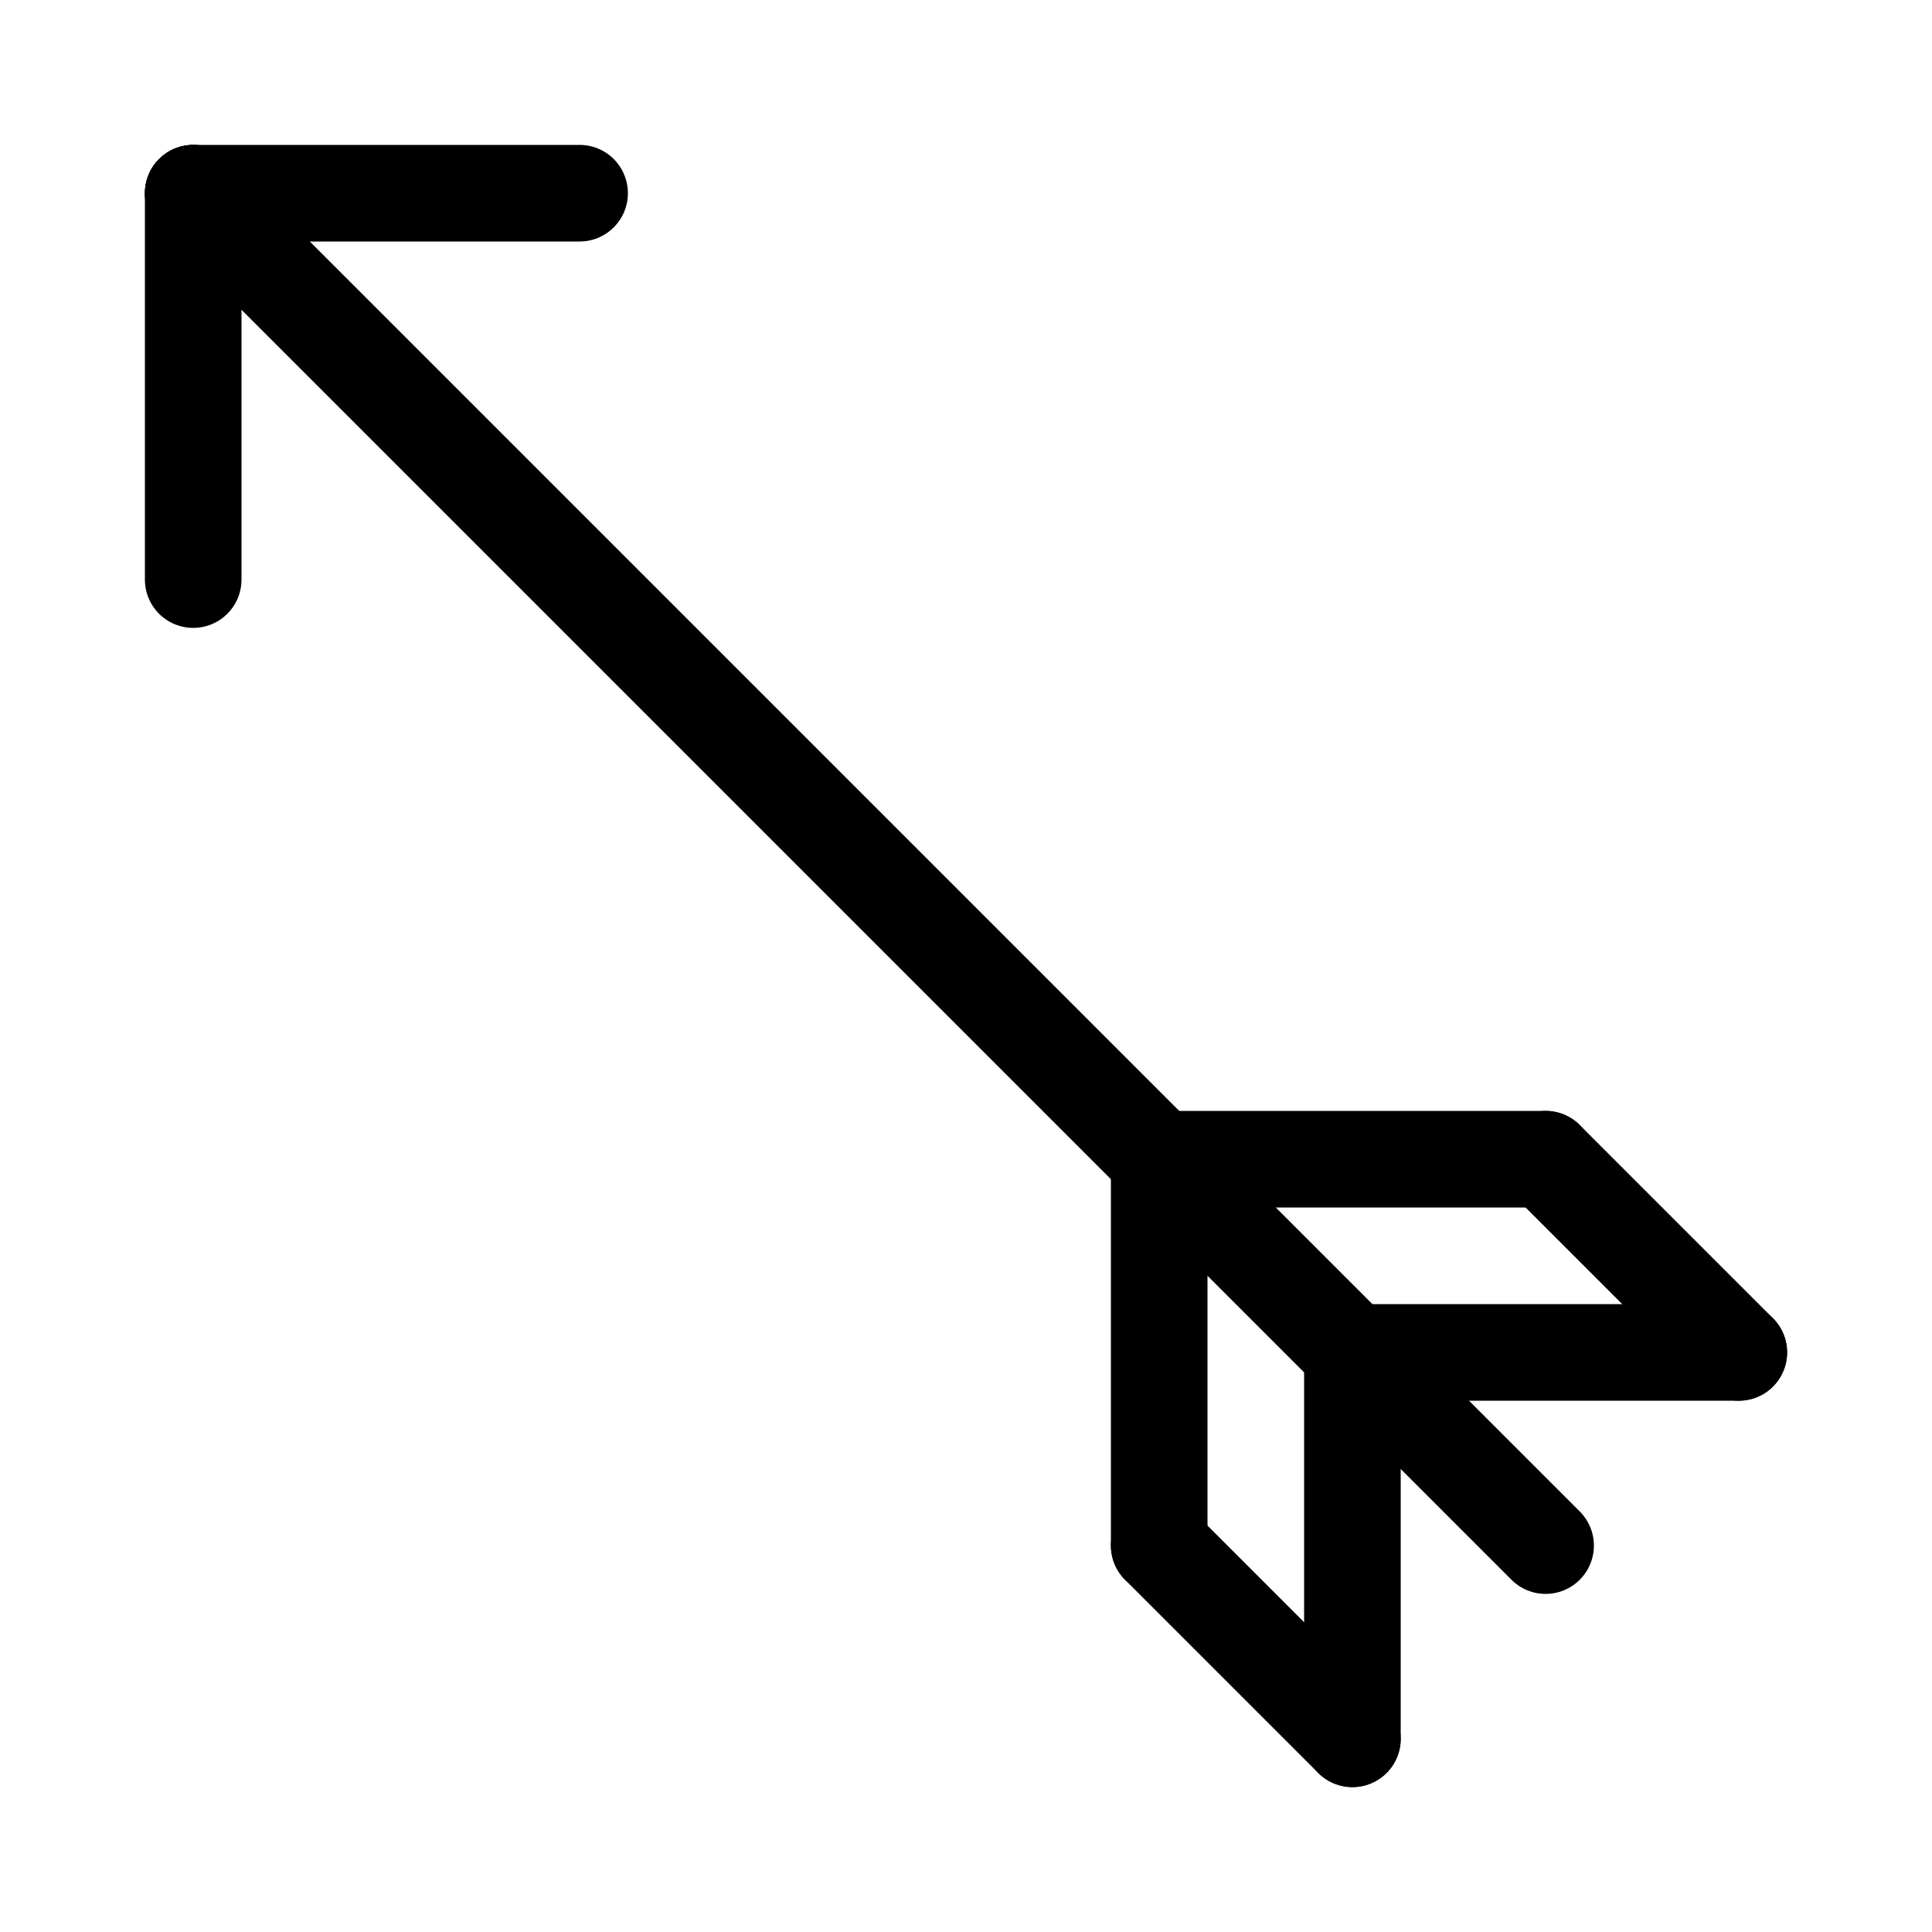 <svg id="Set_2" data-name="Set 2" xmlns="http://www.w3.org/2000/svg" viewBox="0 0 10 10"><defs><style>.cls-1{fill:none;stroke:#000;stroke-linecap:round;stroke-linejoin:round;stroke-width:0.5px;}</style></defs><title>Set_2</title><line class="cls-1" x1="1" y1="1" x2="8" y2="8"/><line class="cls-1" x1="9" y1="7" x2="8" y2="6"/><line class="cls-1" x1="8" y1="6" x2="6" y2="6"/><line class="cls-1" x1="6" y1="6" x2="6" y2="8"/><line class="cls-1" x1="9" y1="7" x2="7" y2="7"/><line class="cls-1" x1="7" y1="7" x2="7" y2="9"/><line class="cls-1" x1="6" y1="8" x2="7" y2="9"/><line class="cls-1" x1="1" y1="3" x2="1" y2="1"/><line class="cls-1" x1="3" y1="1" x2="1" y2="1"/></svg>